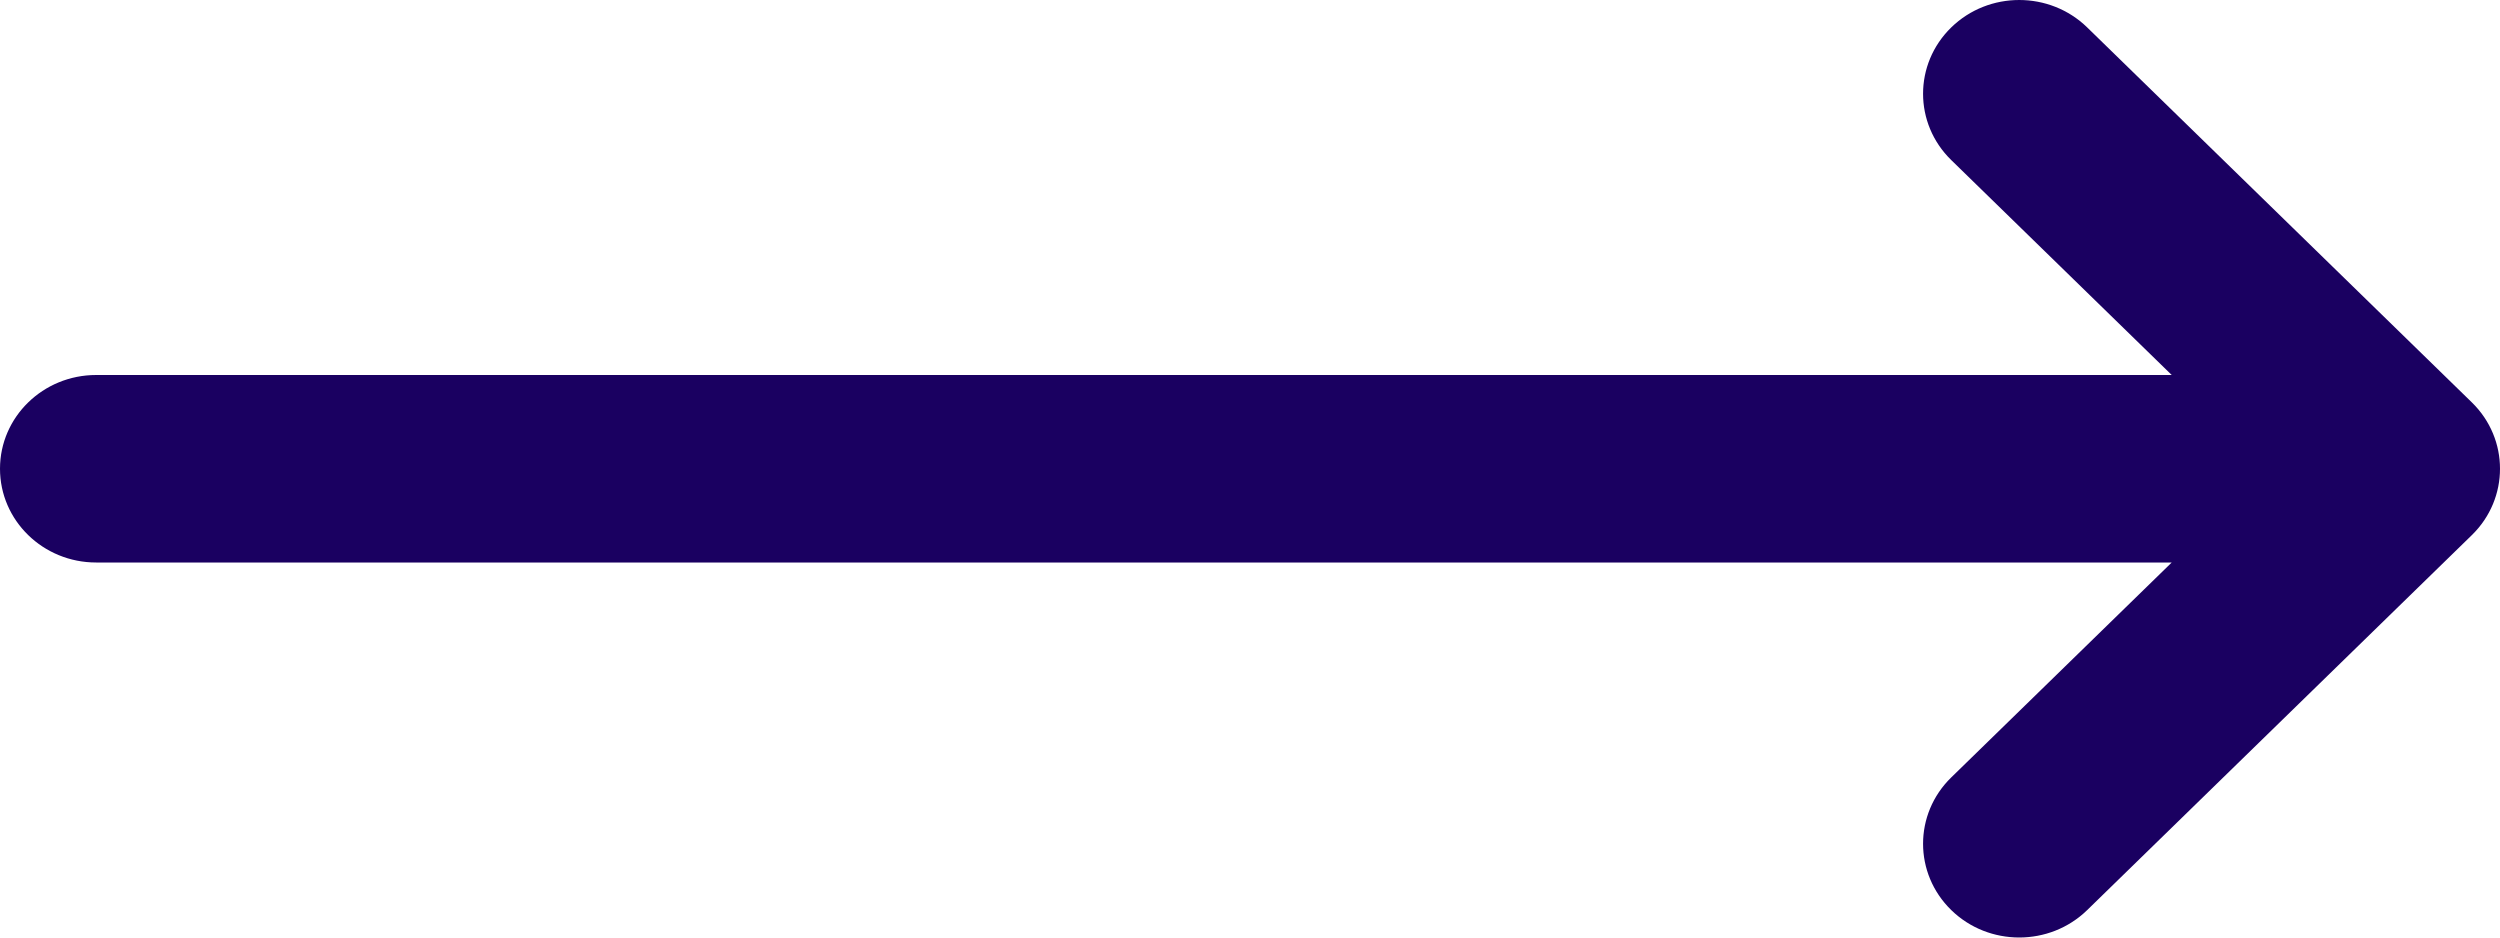 <svg width="32" height="12" viewBox="0 0 32 12" fill="none" xmlns="http://www.w3.org/2000/svg">
<path fill-rule="evenodd" clip-rule="evenodd" d="M24.976 0.351C24.495 0.82 24.495 1.58 24.976 2.049L27.798 4.8H1.231C0.551 4.8 0 5.337 0 6C0 6.663 0.551 7.2 1.231 7.2H27.798L24.976 9.951C24.495 10.42 24.495 11.18 24.976 11.649C25.456 12.117 26.236 12.117 26.716 11.649L31.64 6.849C32.12 6.38 32.12 5.62 31.64 5.151L26.716 0.351C26.236 -0.117 25.456 -0.117 24.976 0.351Z" fill="#1A0061"/>
</svg>
